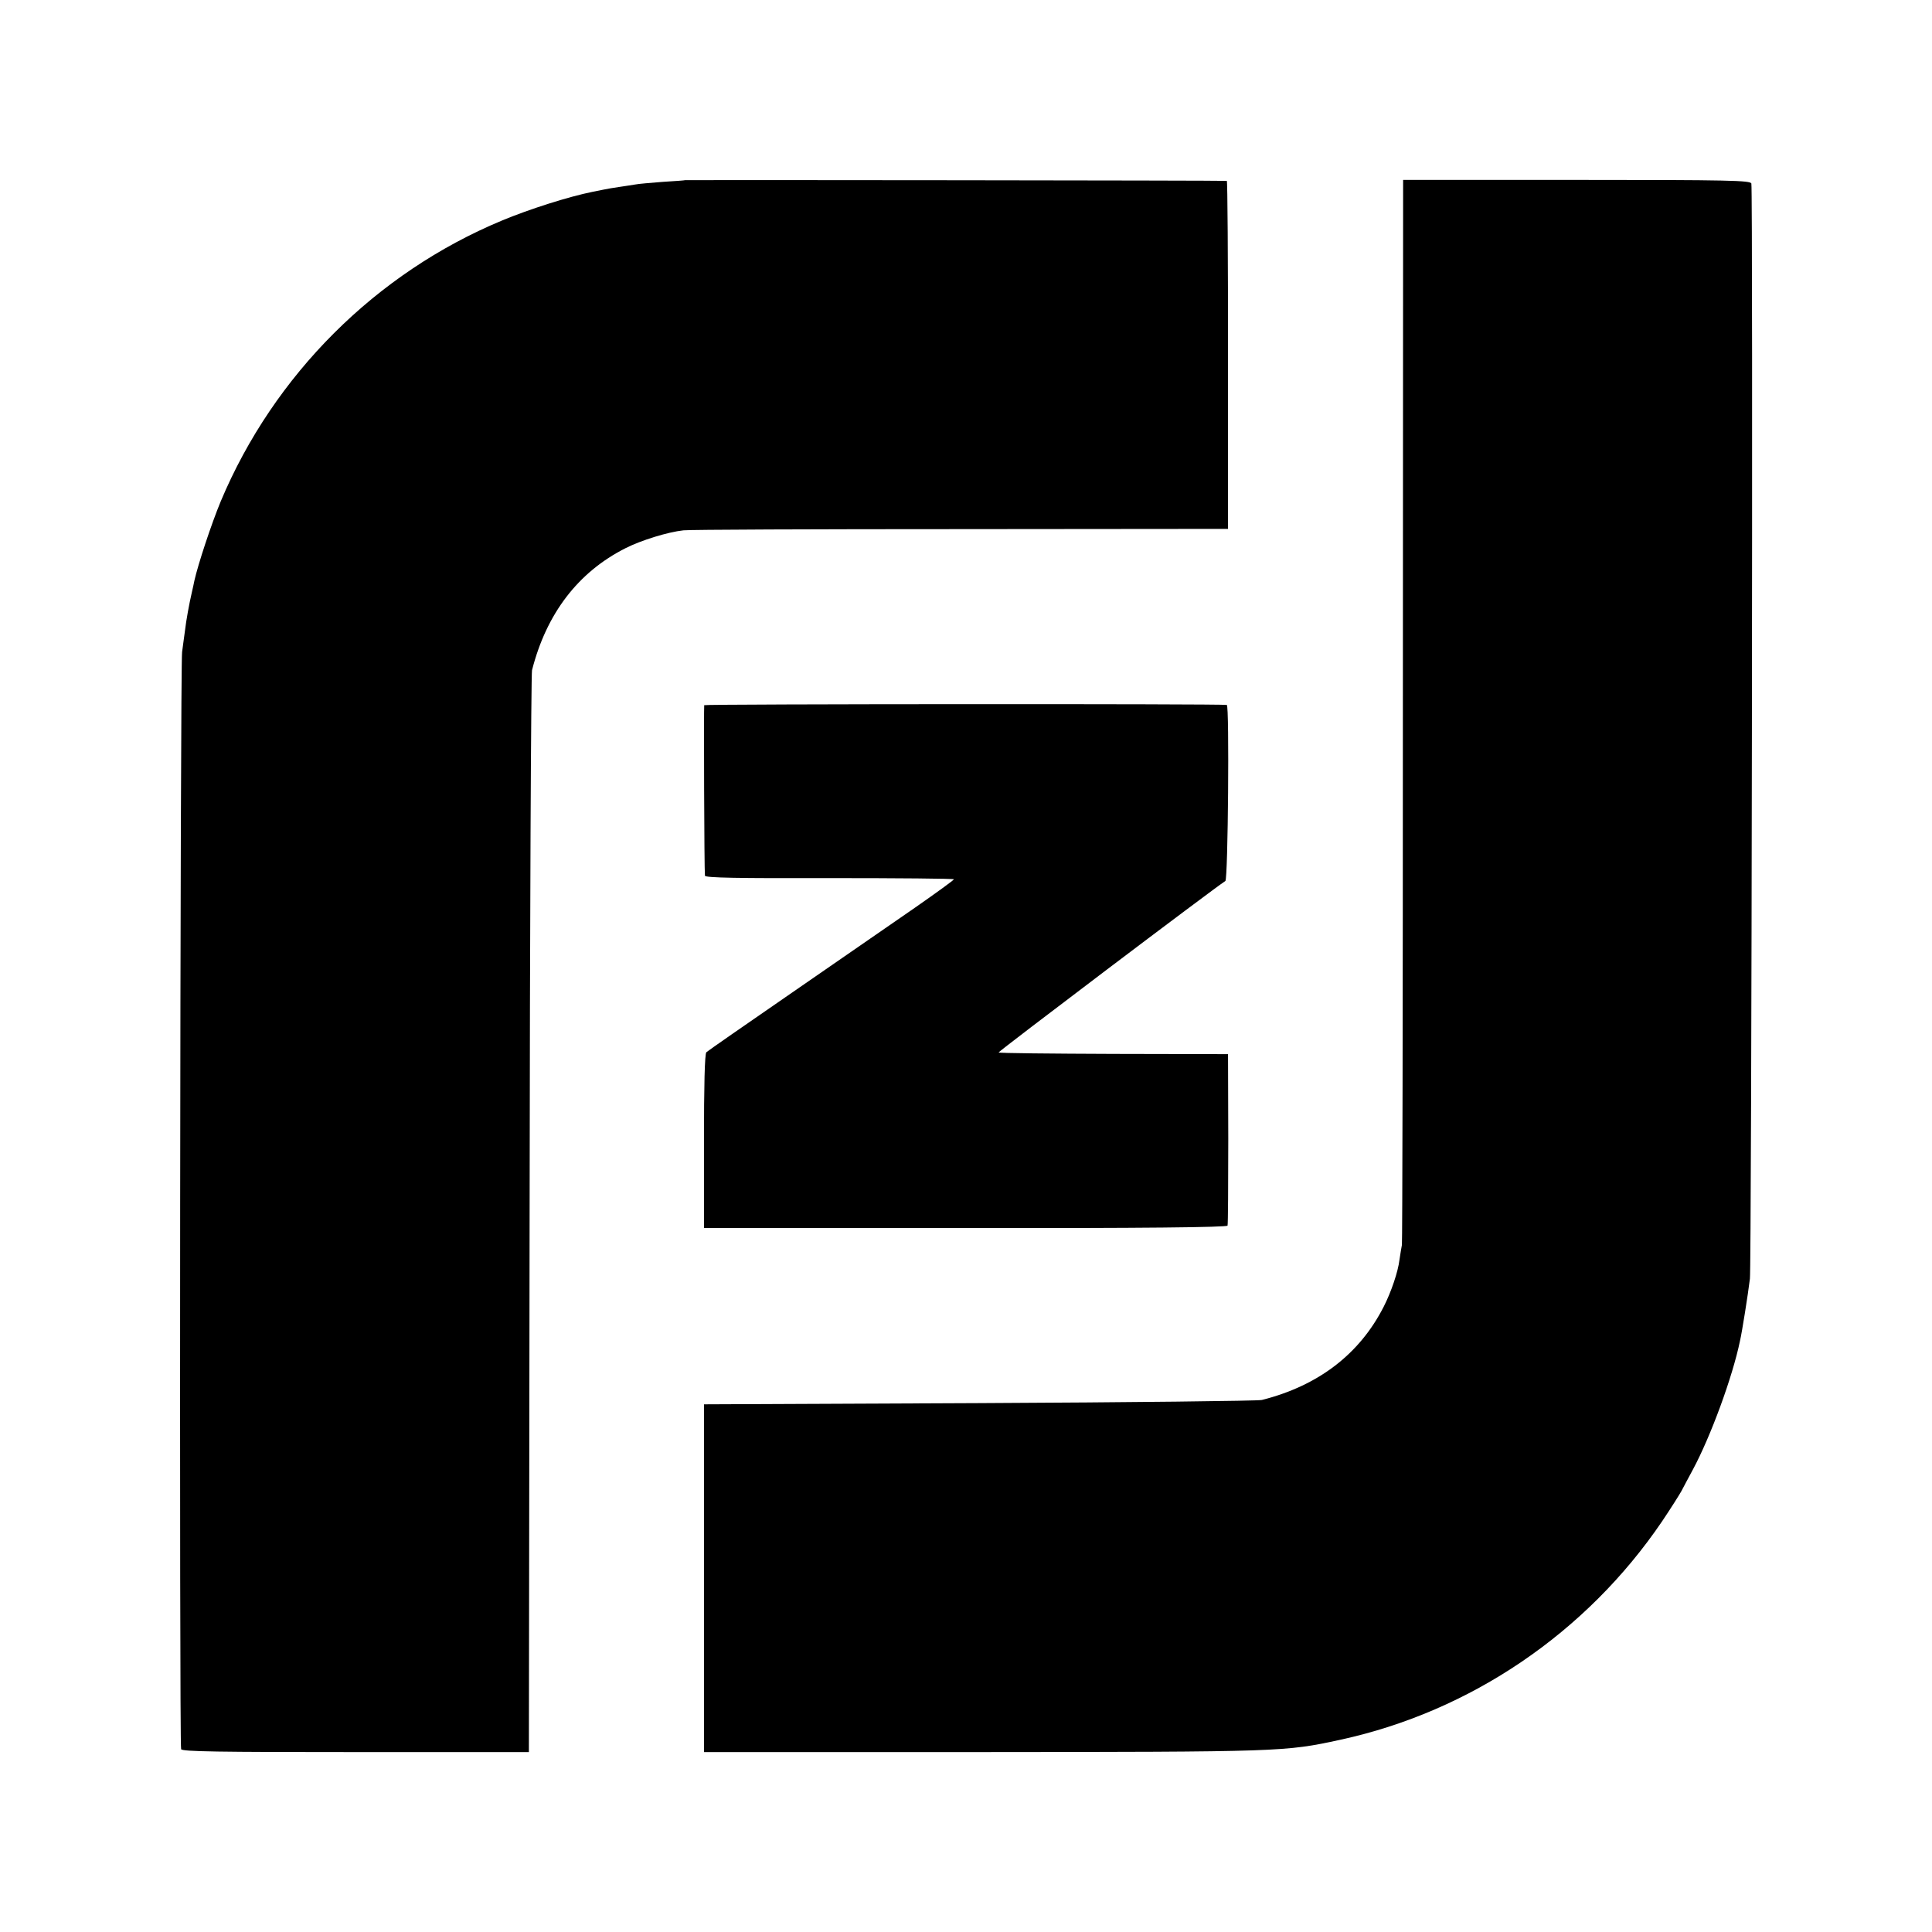<?xml version="1.0" standalone="no"?>
<!DOCTYPE svg PUBLIC "-//W3C//DTD SVG 20010904//EN"
 "http://www.w3.org/TR/2001/REC-SVG-20010904/DTD/svg10.dtd">
<svg version="1.0" xmlns="http://www.w3.org/2000/svg"
 width="800pt" height="800pt" viewBox="0 0 800 800"
 preserveAspectRatio="xMidYMid meet">
<g transform="translate(0,800) scale(0.1,-0.1)"
fill="#000000" stroke="none">
<path d="M2837 7254 c-1 -1 -42 -4 -92 -7 -49 -4 -101 -8 -115 -11 -14 -2 -43
-7 -65 -10 -22 -3 -51 -8 -65 -11 -14 -3 -34 -7 -45 -9 -100 -20 -263 -72
-376 -119 -522 -217 -945 -639 -1165 -1163 -39 -94 -94 -261 -109 -328 -2 -12
-7 -32 -10 -46 -12 -52 -24 -118 -29 -161 -3 -24 -9 -64 -12 -89 -8 -52 -12
-4524 -4 -4543 4 -10 156 -12 722 -12 l718 0 3 2225 c1 1224 6 2239 10 2255
60 235 191 406 387 505 65 33 175 67 240 74 25 3 542 5 1150 5 l1105 1 0 720
c0 396 -2 721 -5 721 -6 2 -2241 4 -2243 3z"/>
<path d="M5809 5060 c0 -1207 -2 -2204 -4 -2215 -2 -11 -7 -39 -10 -61 -6 -51
-35 -135 -65 -194 -100 -197 -271 -328 -505 -387 -16 -4 -543 -10 -1170 -13
l-1140 -5 0 -720 0 -720 1125 0 c1272 1 1279 1 1510 51 539 117 1019 443 1332
904 35 52 71 109 80 125 9 17 30 57 48 90 74 138 164 383 195 533 8 34 33 191
41 257 7 50 13 4507 6 4535 -3 13 -91 15 -723 15 l-719 0 -1 -2195z"/>
<path d="M2916 5080 c-2 -5 0 -684 3 -706 1 -9 140 -11 516 -10 283 0 515 -2
515 -5 0 -3 -73 -56 -162 -118 -90 -62 -318 -220 -508 -351 -190 -131 -350
-242 -355 -247 -7 -6 -10 -139 -10 -369 l0 -359 1082 0 c738 -1 1084 3 1086
10 2 5 3 168 3 360 l-1 350 -473 1 c-260 1 -475 3 -477 6 -3 3 889 678 939
710 11 7 17 726 6 729 -17 5 -2162 4 -2164 -1z"/>
</g>
</svg>
